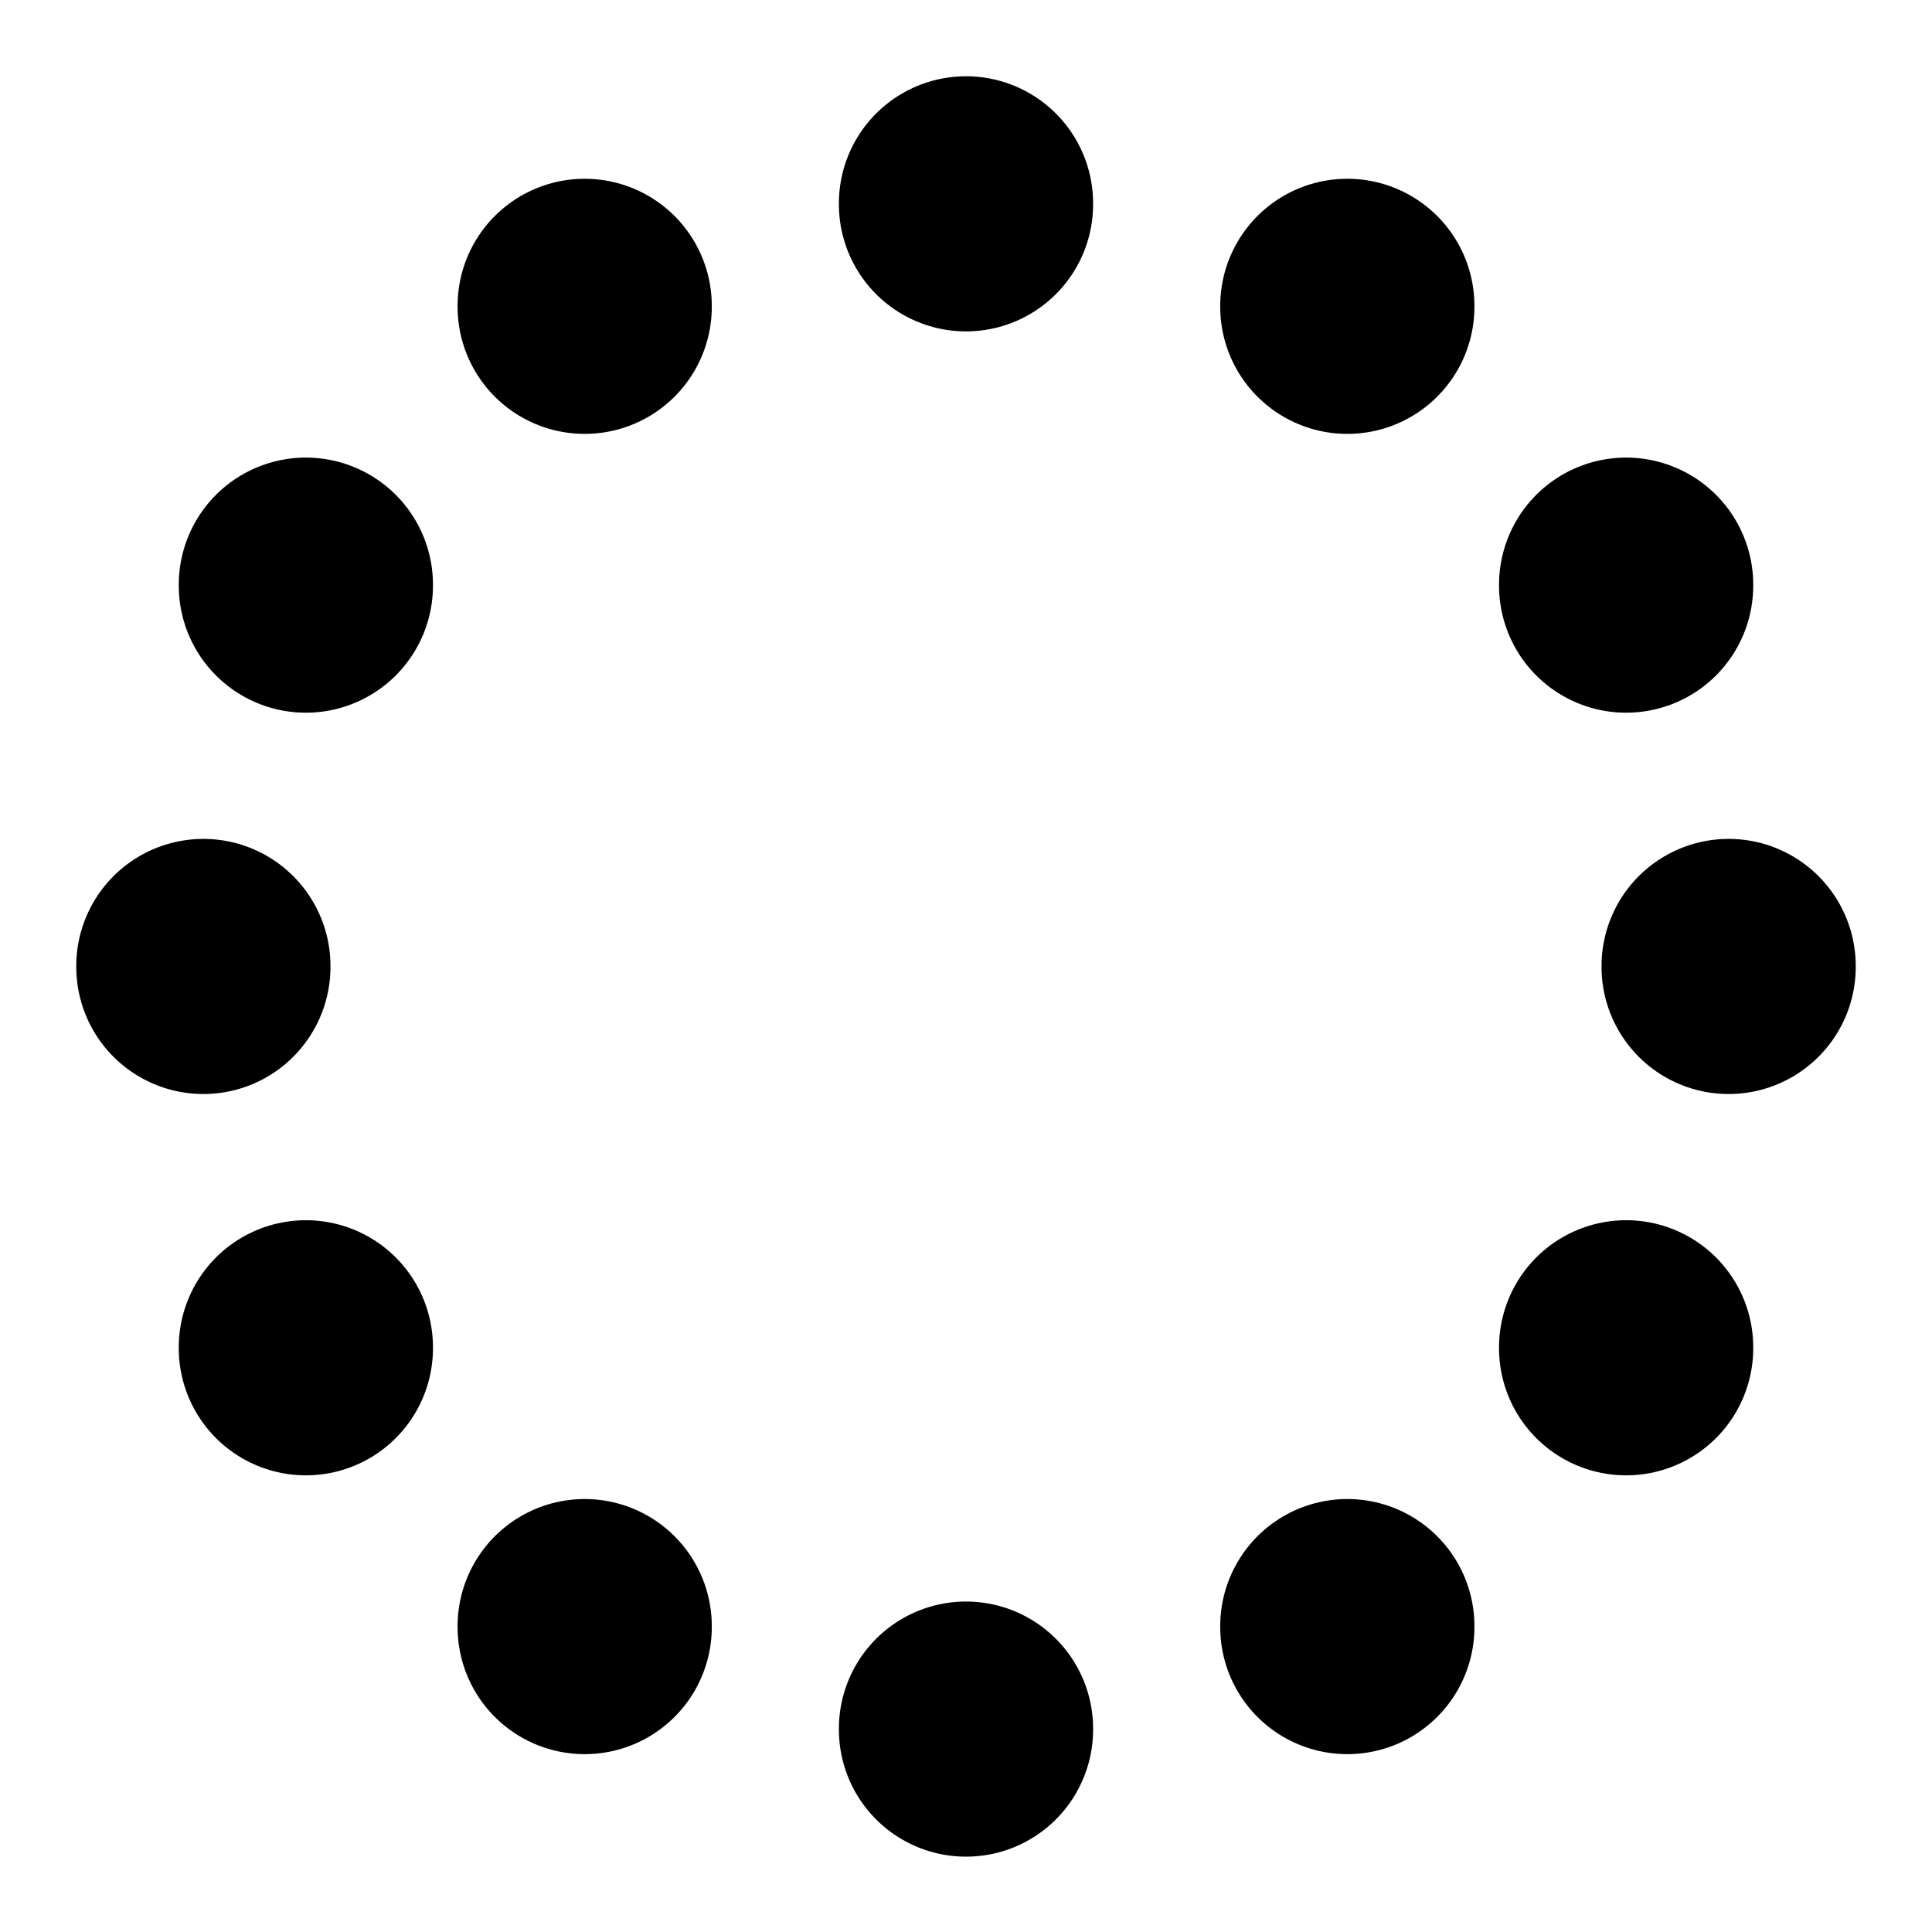 <svg width="19" height="19" viewBox="0 0 19 19" fill="none" xmlns="http://www.w3.org/2000/svg">
<path d="M5.75 3.008V3.017" stroke="black" stroke-width="2.5" stroke-linecap="round" stroke-linejoin="round"/>
<path d="M3.008 5.75V5.759" stroke="black" stroke-width="2.5" stroke-linecap="round" stroke-linejoin="round"/>
<path d="M2 9.5V9.509" stroke="black" stroke-width="2.5" stroke-linecap="round" stroke-linejoin="round"/>
<path d="M3.008 13.25V13.259" stroke="black" stroke-width="2.5" stroke-linecap="round" stroke-linejoin="round"/>
<path d="M5.75 15.992V16.001" stroke="black" stroke-width="2.5" stroke-linecap="round" stroke-linejoin="round"/>
<path d="M9.5 17V17.009" stroke="black" stroke-width="2.5" stroke-linecap="round" stroke-linejoin="round"/>
<path d="M13.25 15.992V16.001" stroke="black" stroke-width="2.5" stroke-linecap="round" stroke-linejoin="round"/>
<path d="M15.992 13.25V13.259" stroke="black" stroke-width="2.5" stroke-linecap="round" stroke-linejoin="round"/>
<path d="M17 9.5V9.509" stroke="black" stroke-width="2.5" stroke-linecap="round" stroke-linejoin="round"/>
<path d="M15.992 5.75V5.759" stroke="black" stroke-width="2.5" stroke-linecap="round" stroke-linejoin="round"/>
<path d="M13.25 3.008V3.017" stroke="black" stroke-width="2.5" stroke-linecap="round" stroke-linejoin="round"/>
<path d="M9.5 2V2.009" stroke="black" stroke-width="2.5" stroke-linecap="round" stroke-linejoin="round"/>
</svg>
